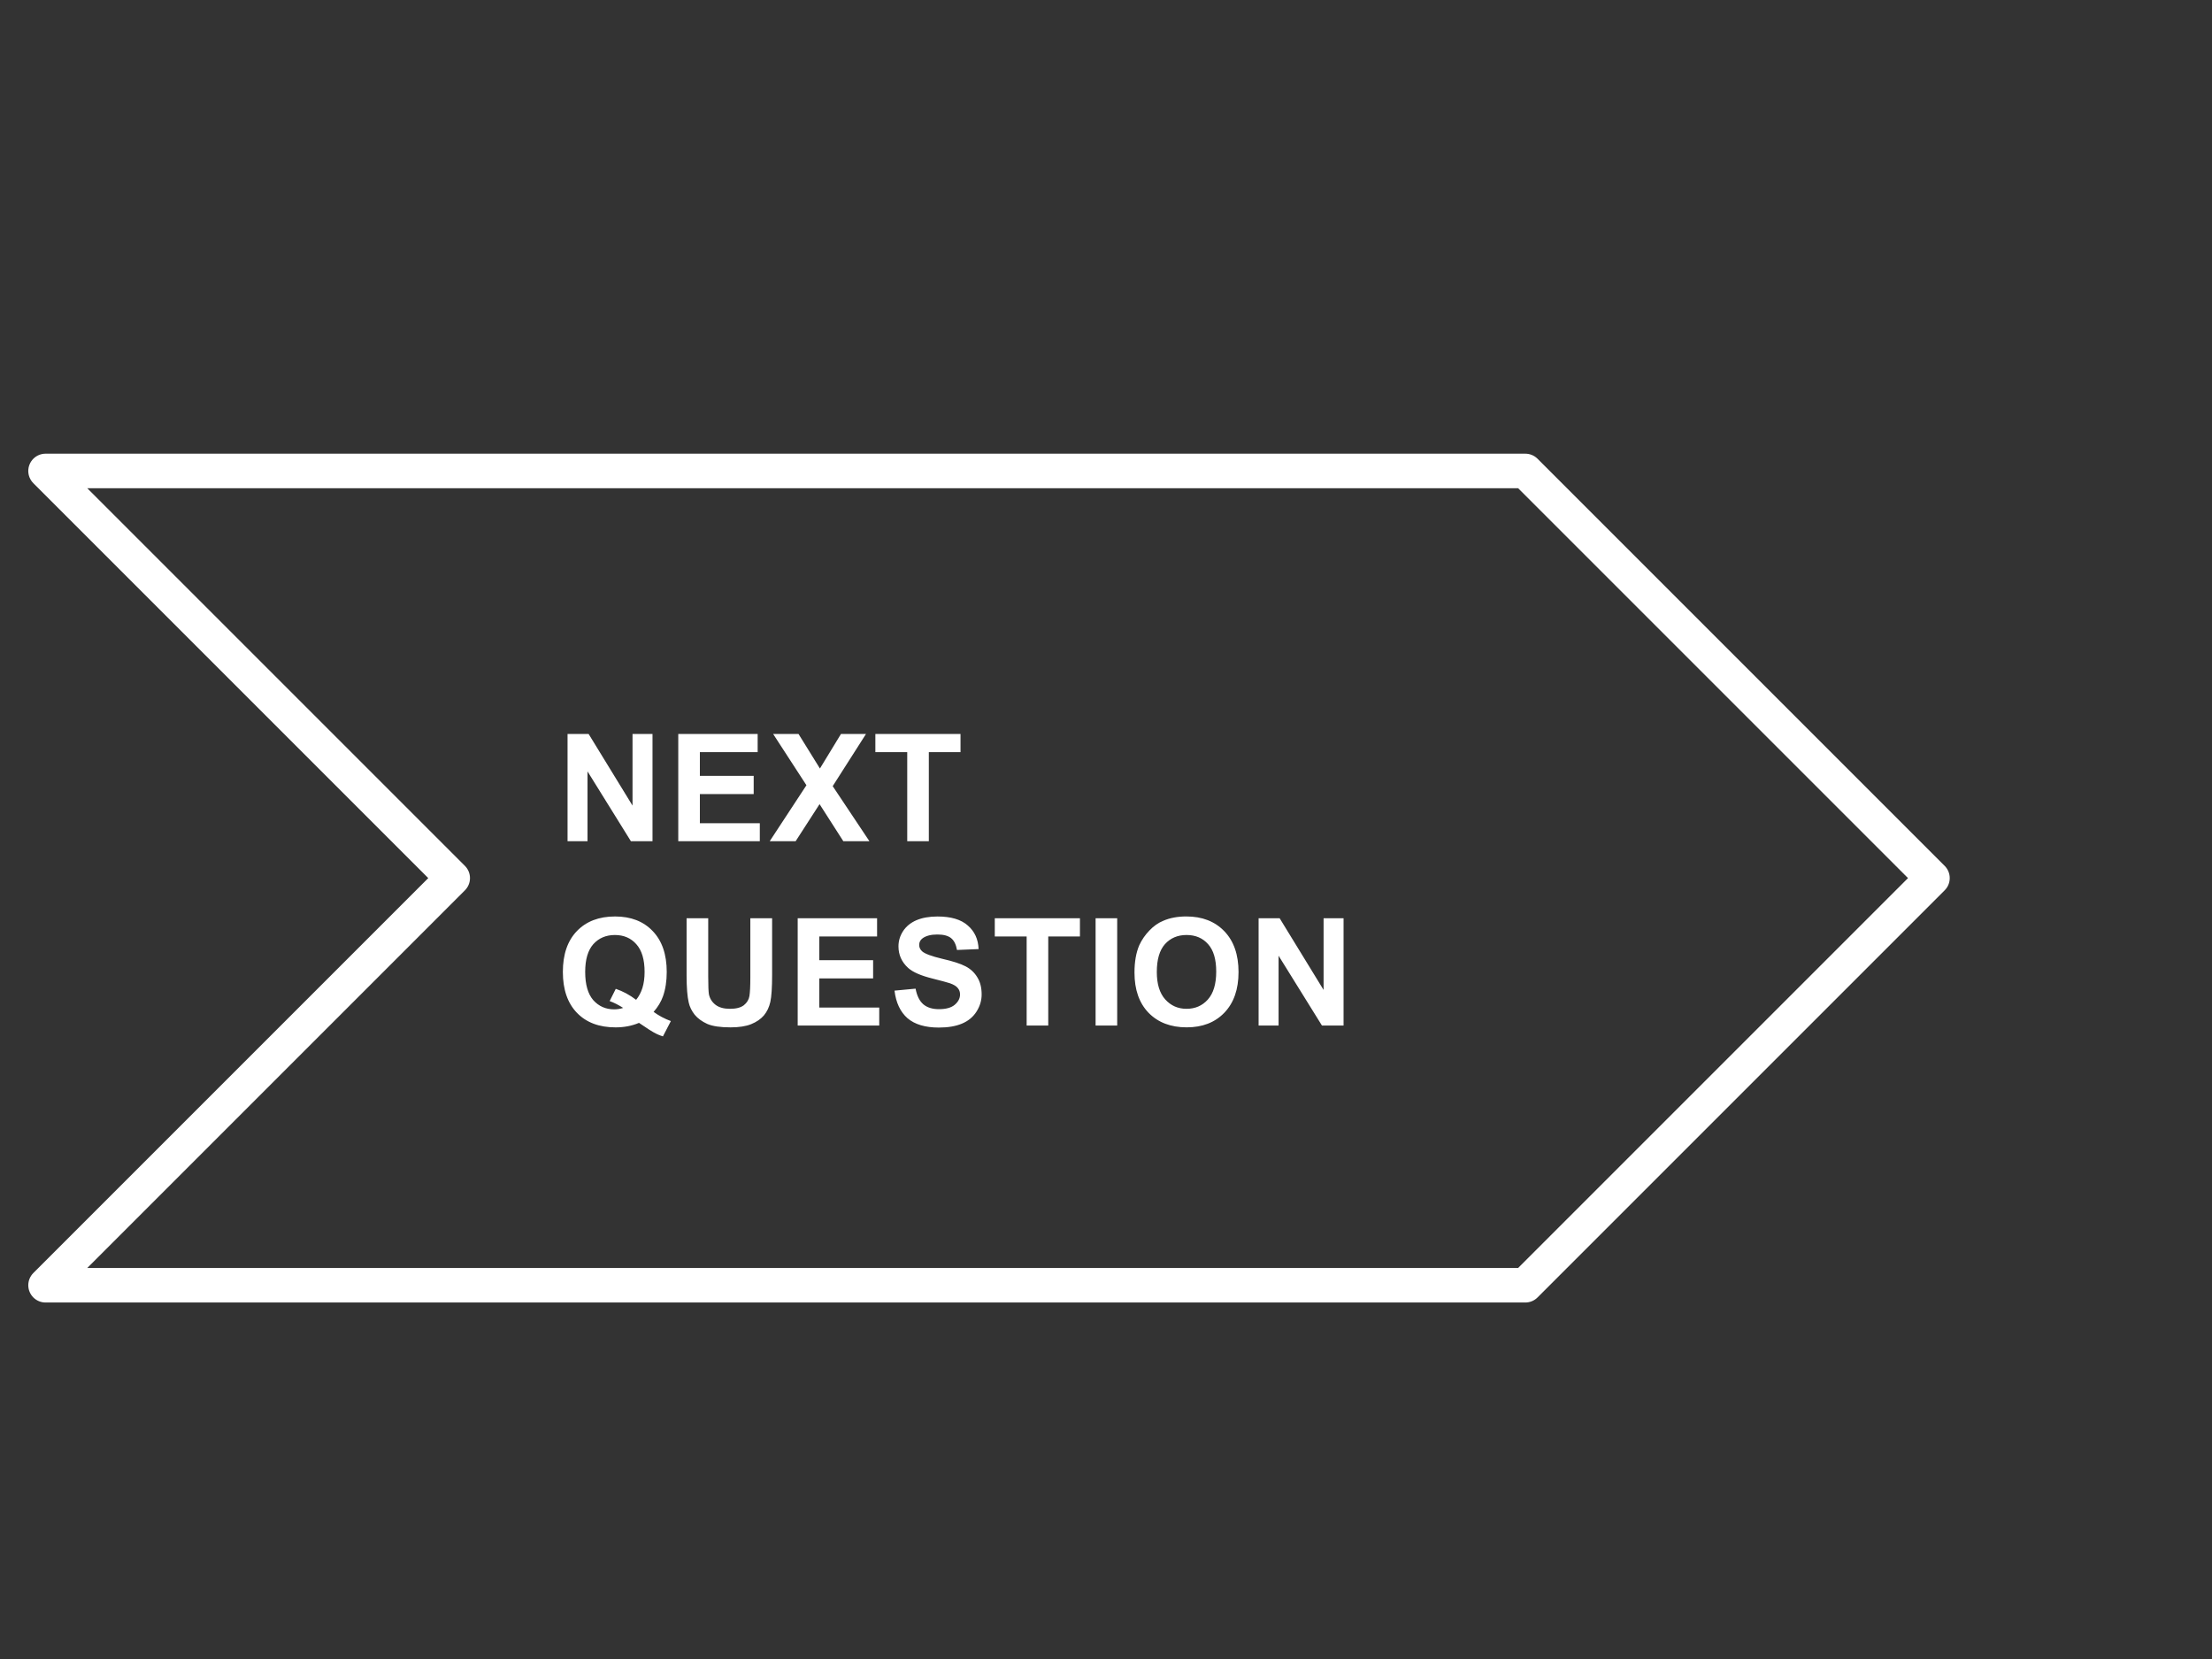 <?xml version="1.0" standalone="yes"?>

<svg version="1.1" viewBox="0.0 0.0 192.0 144.0" fill="none" stroke="none" stroke-linecap="square" stroke-miterlimit="10" xmlns="http://www.w3.org/2000/svg" xmlns:xlink="http://www.w3.org/1999/xlink"><rect x="0.0" y="0.0" width="192.0" height="144.0" fill="#333333" stroke="none"/><clipPath id="p.0"><path d="m0 0l192.0 0l0 144.0l-192.0 0l0 -144.0z" clip-rule="nonzero"></path></clipPath><g clip-path="url(#p.0)"><path fill="#000000" fill-opacity="0.0" d="m0 0l192.0 0l0 144.0l-192.0 0z" fill-rule="nonzero"></path><path fill="#000000" fill-opacity="0.0" d="m3.955 40.879l128.441 0l35.339 35.339l-35.339 35.339l-128.441 0l35.339 -35.339z" fill-rule="nonzero"></path><path stroke="#ffffff" stroke-width="3.0" stroke-linejoin="round" stroke-linecap="butt" d="m3.955 40.879l128.441 0l35.339 35.339l-35.339 35.339l-128.441 0l35.339 -35.339z" fill-rule="nonzero"></path><path fill="#ffffff" d="m49.263 73.018l0 -9.312l1.828 0l3.812 6.219l0 -6.219l1.734 0l0 9.312l-1.875 0l-3.766 -6.062l0 6.062l-1.734 0zm9.61 0l0 -9.312l6.891 0l0 1.578l-5.016 0l0 2.062l4.672 0l0 1.578l-4.672 0l0 2.531l5.203 0l0 1.562l-7.078 0zm7.937 0l3.188 -4.859l-2.891 -4.453l2.203 0l1.859 3.0l1.828 -3.0l2.172 0l-2.891 4.531l3.188 4.781l-2.266 0l-2.062 -3.219l-2.078 3.219l-2.25 0zm11.937 0l0 -7.734l-2.766 0l0 -1.578l7.391 0l0 1.578l-2.75 0l0 7.734l-1.875 0z" fill-rule="nonzero"></path><path fill="#ffffff" d="m56.731 87.83q0.688 0.5 1.5 0.797l-0.688 1.328q-0.422 -0.125 -0.828 -0.359q-0.094 -0.031 -1.25 -0.812q-0.922 0.391 -2.031 0.391q-2.141 0 -3.359 -1.266q-1.219 -1.266 -1.219 -3.547q0 -2.281 1.219 -3.547q1.219 -1.266 3.312 -1.266q2.062 0 3.266 1.266q1.219 1.266 1.219 3.547q0 1.203 -0.328 2.125q-0.25 0.703 -0.812 1.344zm-1.516 -1.047q0.359 -0.438 0.547 -1.031q0.188 -0.609 0.188 -1.391q0 -1.609 -0.719 -2.406q-0.703 -0.797 -1.859 -0.797q-1.156 0 -1.875 0.797q-0.703 0.797 -0.703 2.406q0 1.641 0.703 2.453q0.719 0.797 1.812 0.797q0.406 0 0.781 -0.125q-0.578 -0.375 -1.172 -0.594l0.531 -1.062q0.922 0.312 1.766 0.953zm4.383 -7.078l1.875 0l0 5.047q0 1.203 0.062 1.562q0.125 0.562 0.578 0.906q0.453 0.344 1.25 0.344q0.797 0 1.203 -0.312q0.406 -0.328 0.484 -0.797q0.078 -0.484 0.078 -1.594l0 -5.156l1.891 0l0 4.891q0 1.672 -0.156 2.375q-0.156 0.688 -0.562 1.172q-0.406 0.469 -1.094 0.75q-0.688 0.281 -1.797 0.281q-1.328 0 -2.016 -0.297q-0.688 -0.312 -1.094 -0.797q-0.391 -0.5 -0.516 -1.047q-0.188 -0.797 -0.188 -2.359l0 -4.969zm9.641 9.312l0 -9.312l6.891 0l0 1.578l-5.016 0l0 2.062l4.672 0l0 1.578l-4.672 0l0 2.531l5.203 0l0 1.562l-7.078 0zm8.405 -3.031l1.828 -0.172q0.172 0.922 0.672 1.359q0.5 0.422 1.359 0.422q0.906 0 1.359 -0.375q0.469 -0.391 0.469 -0.906q0 -0.328 -0.203 -0.562q-0.188 -0.234 -0.672 -0.406q-0.328 -0.109 -1.5 -0.406q-1.516 -0.375 -2.125 -0.922q-0.844 -0.766 -0.844 -1.875q0 -0.703 0.391 -1.312q0.406 -0.625 1.156 -0.953q0.766 -0.328 1.844 -0.328q1.75 0 2.625 0.781q0.891 0.766 0.938 2.047l-1.875 0.078q-0.125 -0.719 -0.516 -1.031q-0.391 -0.312 -1.188 -0.312q-0.828 0 -1.281 0.328q-0.297 0.219 -0.297 0.578q0 0.328 0.266 0.562q0.359 0.312 1.734 0.641q1.375 0.312 2.031 0.656q0.656 0.344 1.016 0.953q0.375 0.594 0.375 1.484q0 0.797 -0.453 1.5q-0.438 0.688 -1.25 1.031q-0.812 0.344 -2.016 0.344q-1.766 0 -2.719 -0.812q-0.938 -0.828 -1.125 -2.391zm11.468 3.031l0 -7.734l-2.766 0l0 -1.578l7.391 0l0 1.578l-2.75 0l0 7.734l-1.875 0zm5.985 0l0 -9.312l1.875 0l0 9.312l-1.875 0zm3.375 -4.594q0 -1.422 0.422 -2.391q0.328 -0.703 0.875 -1.266q0.547 -0.578 1.203 -0.844q0.859 -0.375 2.0 -0.375q2.062 0 3.297 1.281q1.234 1.281 1.234 3.547q0 2.25 -1.234 3.531q-1.219 1.266 -3.266 1.266q-2.078 0 -3.312 -1.266q-1.219 -1.266 -1.219 -3.484zm1.938 -0.062q0 1.578 0.734 2.391q0.734 0.812 1.844 0.812q1.125 0 1.844 -0.797q0.734 -0.812 0.734 -2.438q0 -1.594 -0.703 -2.375q-0.703 -0.797 -1.875 -0.797q-1.156 0 -1.875 0.797q-0.703 0.797 -0.703 2.406zm8.836 4.656l0 -9.312l1.828 0l3.812 6.219l0 -6.219l1.734 0l0 9.312l-1.875 0l-3.766 -6.062l0 6.062l-1.734 0z" fill-rule="nonzero"></path></g></svg>

